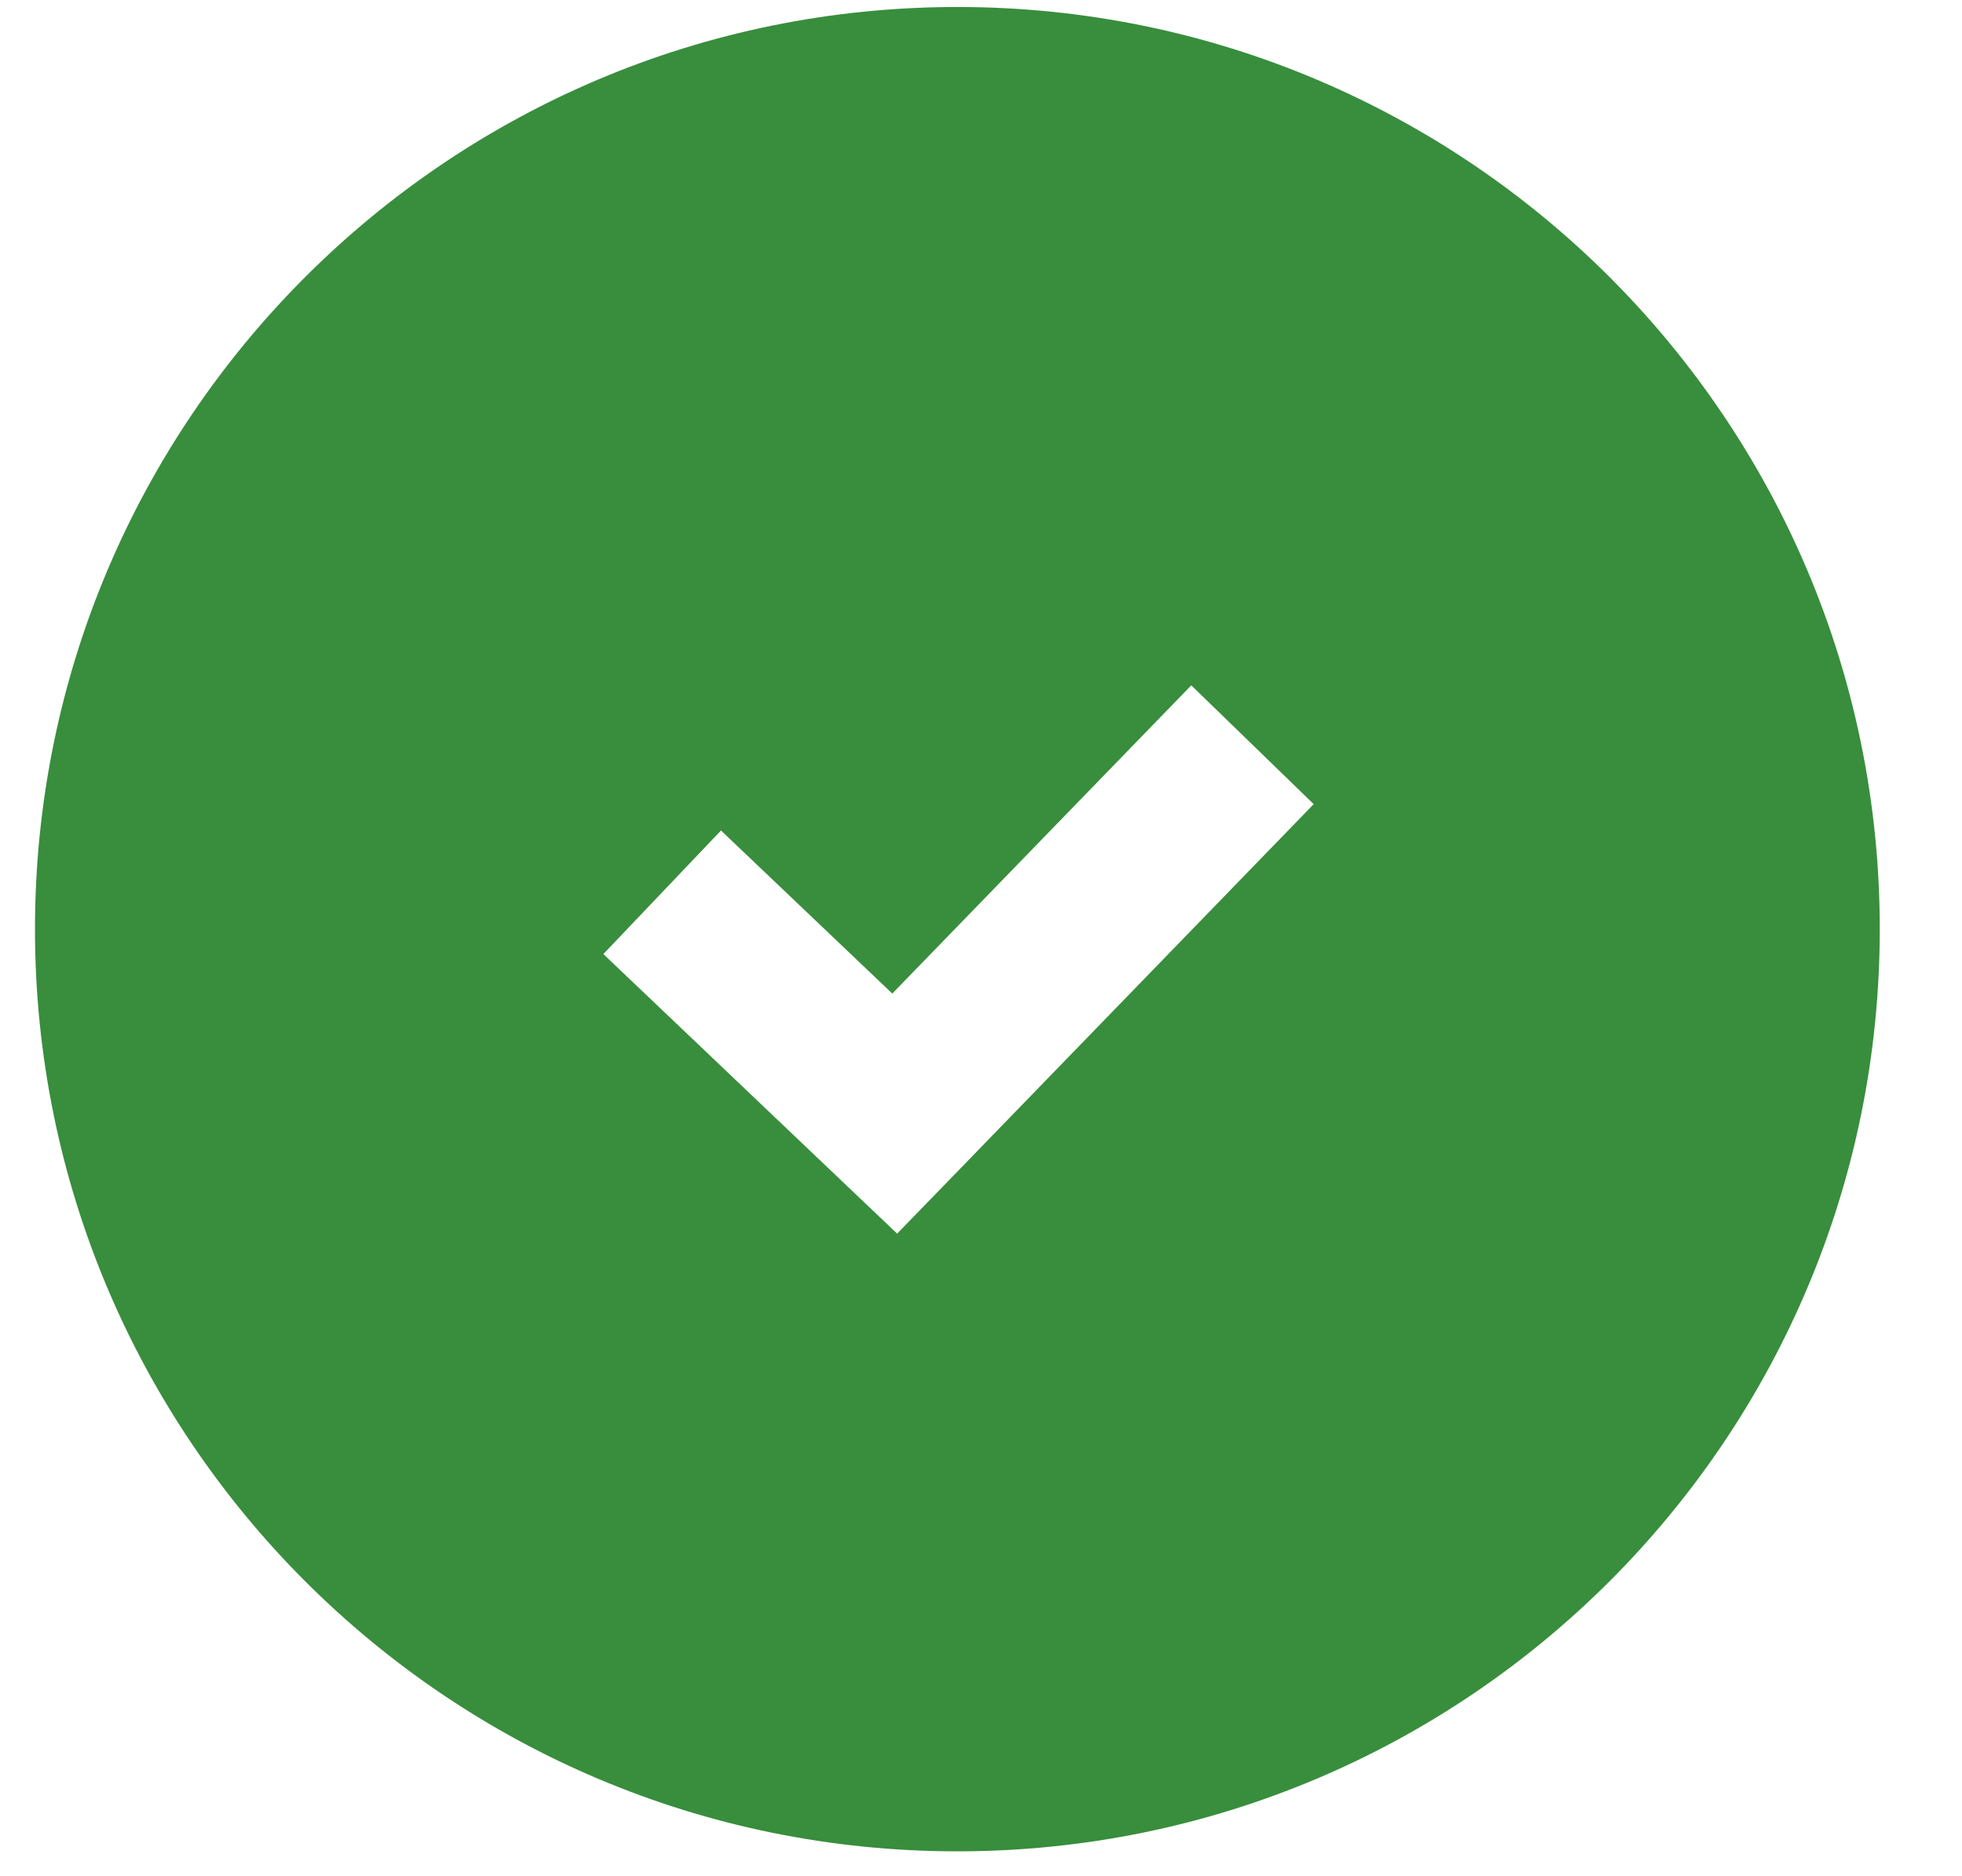 <svg width="23" height="22" viewBox="0 0 23 22" fill="none" xmlns="http://www.w3.org/2000/svg">
<path fill-rule="evenodd" clip-rule="evenodd" d="M11.223 21.708C17.195 21.708 22.036 16.867 22.036 10.895C22.036 4.923 17.195 0.082 11.223 0.082C5.251 0.082 0.41 4.923 0.41 10.895C0.41 16.867 5.251 21.708 11.223 21.708ZM11.207 13.754L15.4 9.429L13.965 8.036L10.46 11.65L8.452 9.738L7.073 11.187L9.799 13.782L10.517 14.465L11.207 13.754Z" fill="#388E3C"/>
</svg>
